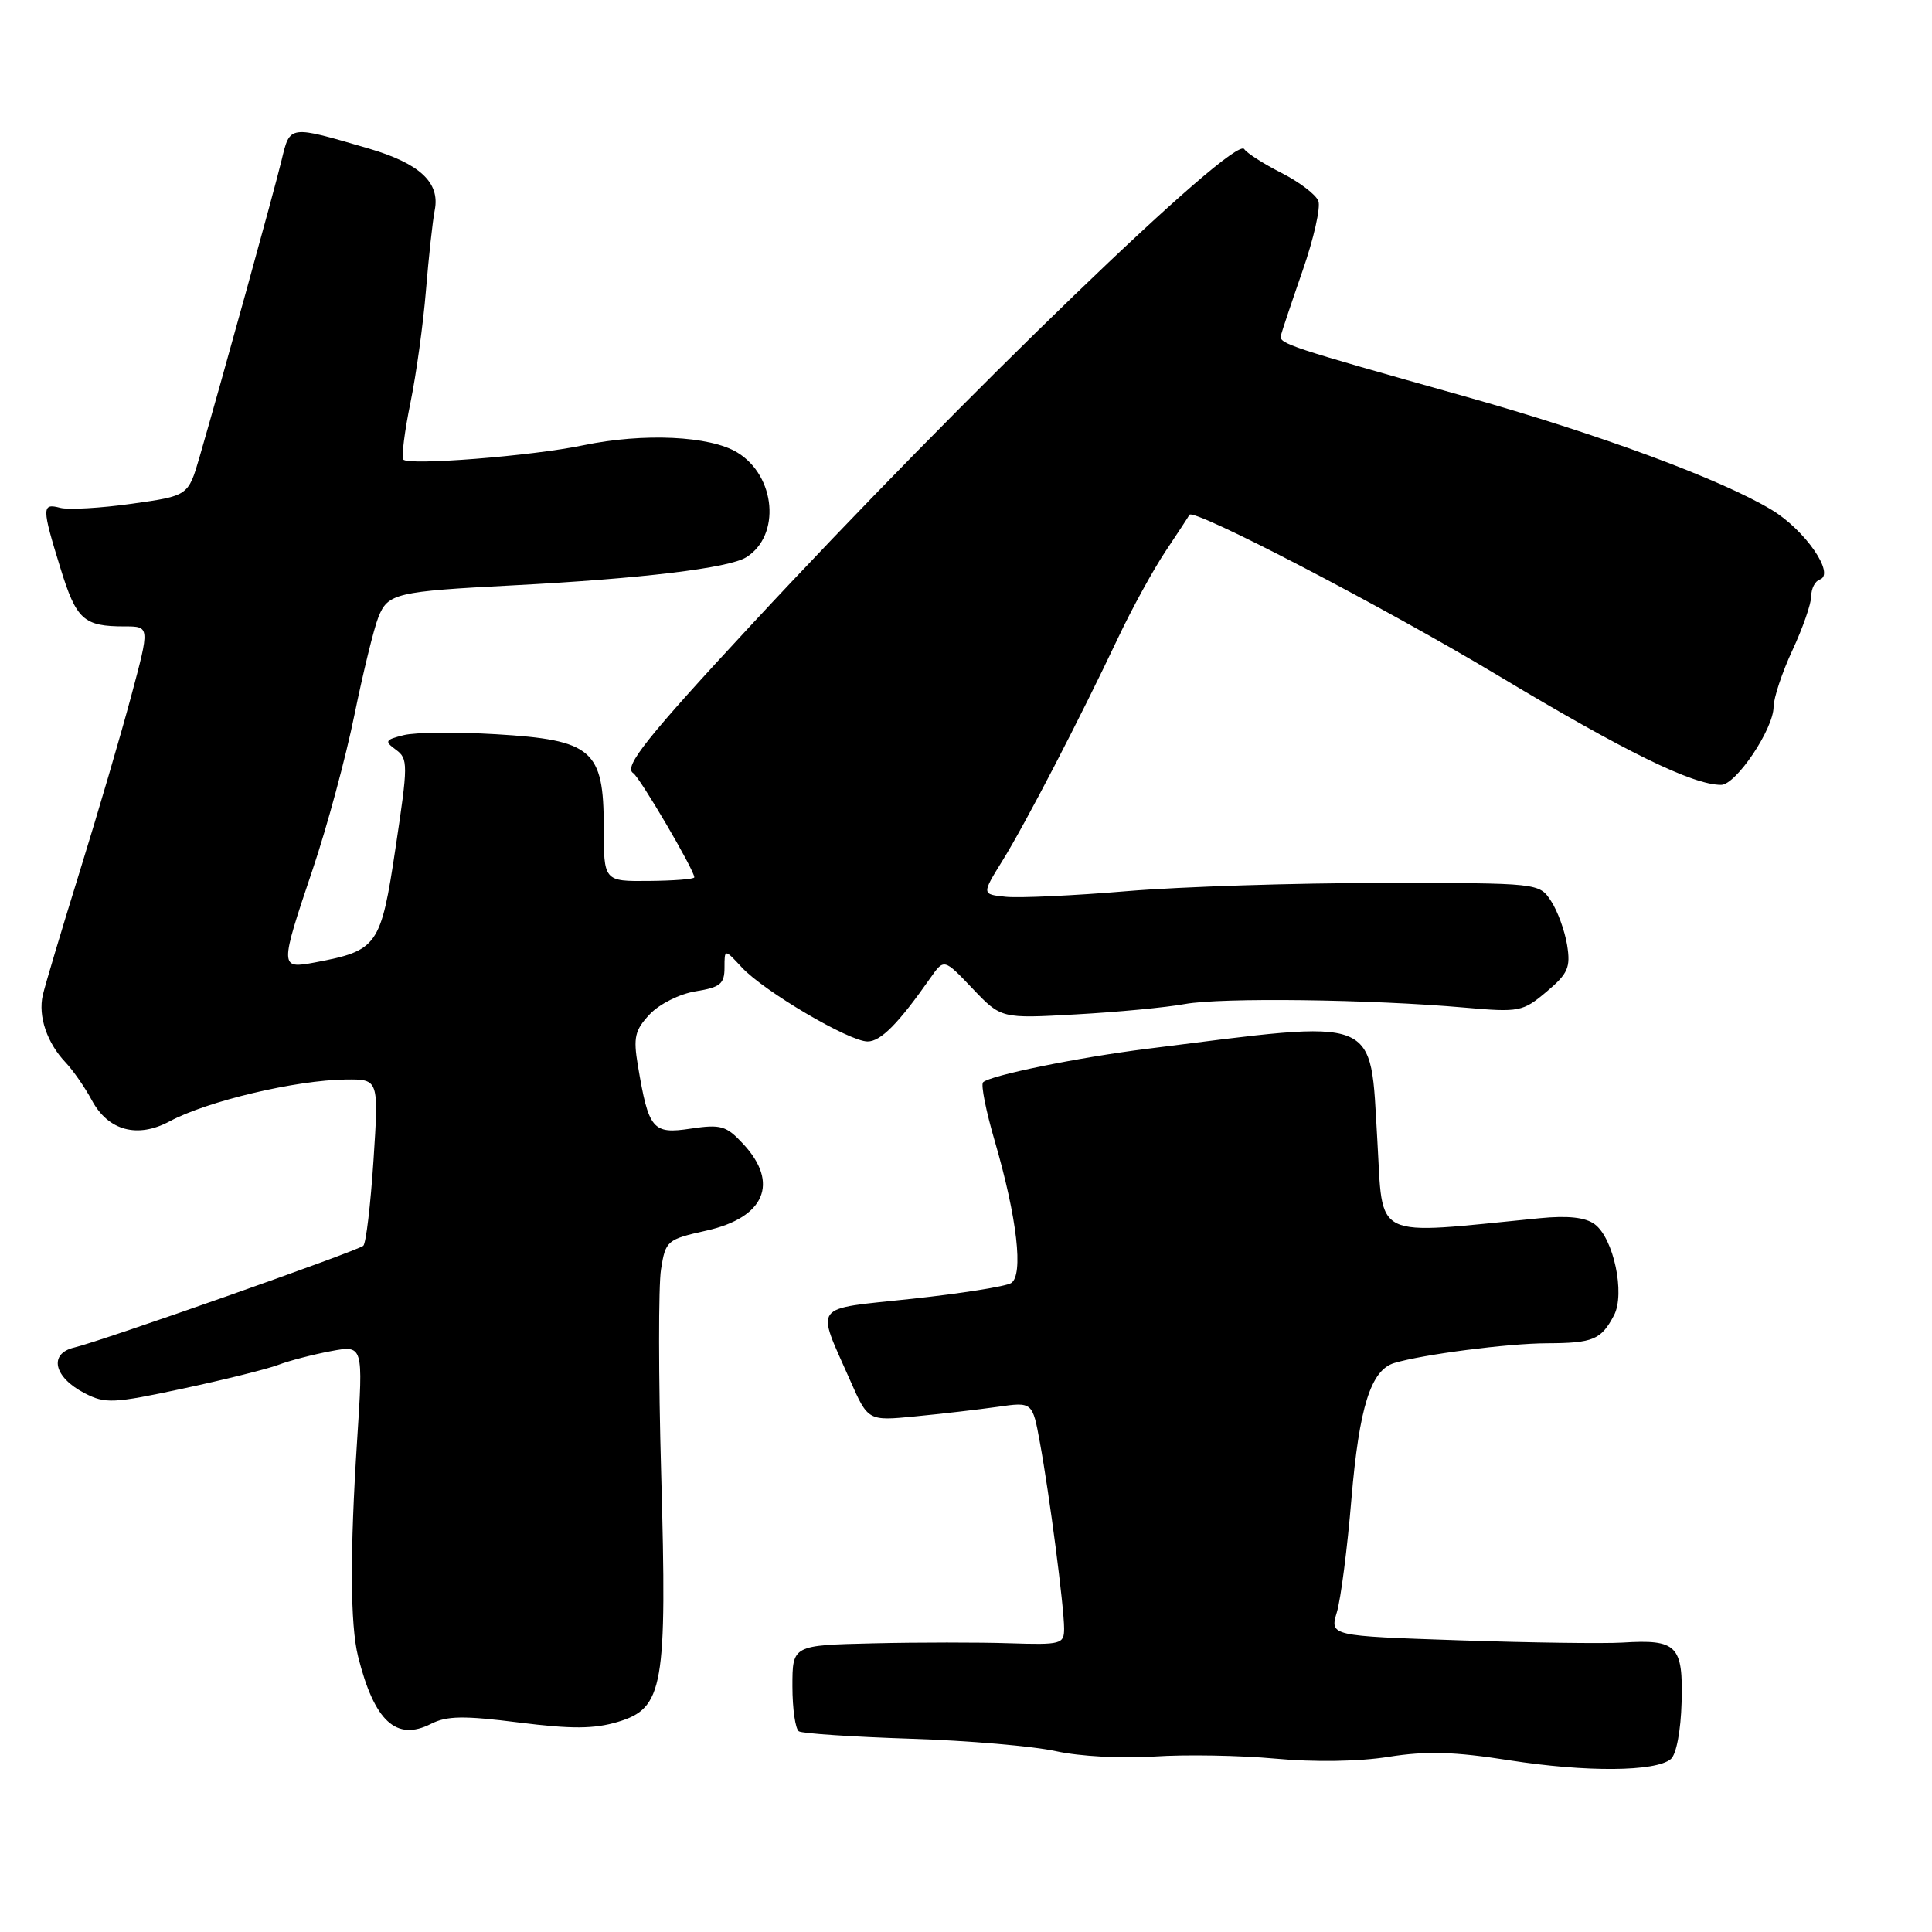 <?xml version="1.0" encoding="UTF-8" standalone="no"?>
<!DOCTYPE svg PUBLIC "-//W3C//DTD SVG 1.1//EN" "http://www.w3.org/Graphics/SVG/1.1/DTD/svg11.dtd" >
<svg xmlns="http://www.w3.org/2000/svg" xmlns:xlink="http://www.w3.org/1999/xlink" version="1.1" viewBox="0 0 256 256">
 <g >
 <path fill="currentColor"
d=" M 221.39 233.09 C 222.12 232.49 222.72 229.32 222.82 225.56 C 223.03 218.02 222.21 217.20 215.00 217.65 C 212.53 217.80 202.78 217.67 193.35 217.35 C 176.21 216.77 176.21 216.77 177.14 213.63 C 177.66 211.91 178.53 205.16 179.07 198.63 C 180.10 186.46 181.64 181.55 184.74 180.61 C 188.51 179.47 199.77 178.01 205.00 177.99 C 211.09 177.97 212.16 177.52 213.86 174.29 C 215.37 171.43 213.81 164.07 211.31 162.22 C 210.07 161.30 207.76 161.05 204.00 161.42 C 181.49 163.63 183.31 164.51 182.50 151.01 C 181.50 134.39 183.19 135.05 152.00 138.97 C 142.83 140.12 131.16 142.50 130.26 143.41 C 129.95 143.72 130.65 147.24 131.82 151.23 C 134.77 161.37 135.65 168.98 133.97 170.02 C 133.25 170.46 127.33 171.40 120.82 172.10 C 107.40 173.54 108.11 172.60 112.64 182.89 C 115.02 188.29 115.02 188.29 121.26 187.68 C 124.69 187.35 129.59 186.78 132.15 186.42 C 136.81 185.75 136.81 185.75 137.79 191.13 C 139.06 198.01 141.00 212.95 141.00 215.79 C 141.00 217.86 140.61 217.96 133.75 217.74 C 129.76 217.61 121.66 217.61 115.75 217.75 C 105.00 218.00 105.00 218.00 105.00 223.44 C 105.00 226.43 105.39 229.12 105.86 229.41 C 106.33 229.70 112.96 230.14 120.61 230.39 C 128.25 230.63 136.96 231.38 139.96 232.05 C 143.06 232.73 148.69 233.04 152.96 232.75 C 157.11 232.47 164.32 232.60 169.00 233.03 C 174.14 233.51 180.07 233.42 184.00 232.79 C 189.00 232.00 192.69 232.10 200.00 233.25 C 210.17 234.84 219.37 234.77 221.39 233.09 Z  M 68.75 228.24 C 75.74 229.12 78.72 229.10 81.87 228.16 C 87.92 226.34 88.40 223.59 87.61 195.30 C 87.25 182.54 87.24 170.34 87.59 168.19 C 88.19 164.39 88.38 164.23 93.61 163.06 C 101.34 161.33 103.29 156.76 98.49 151.59 C 96.24 149.16 95.53 148.95 91.51 149.55 C 86.47 150.31 85.95 149.69 84.52 141.17 C 83.90 137.46 84.12 136.50 86.09 134.40 C 87.38 133.03 90.06 131.69 92.19 131.35 C 95.43 130.83 96.00 130.37 96.00 128.23 C 96.00 125.71 96.00 125.71 98.30 128.19 C 101.23 131.35 112.52 138.00 114.96 138.00 C 116.70 138.00 119.04 135.64 123.29 129.57 C 125.09 127.01 125.09 127.01 128.87 130.99 C 132.66 134.97 132.66 134.97 142.58 134.41 C 148.04 134.11 154.53 133.49 157.00 133.04 C 161.81 132.16 181.60 132.41 194.07 133.51 C 201.33 134.15 201.77 134.06 204.92 131.41 C 207.77 129.01 208.13 128.20 207.65 125.22 C 207.34 123.33 206.39 120.71 205.52 119.39 C 203.95 117.00 203.95 117.00 183.12 117.00 C 171.66 117.00 156.48 117.49 149.38 118.08 C 142.27 118.68 135.03 119.01 133.27 118.83 C 130.07 118.50 130.07 118.50 132.86 114.00 C 135.92 109.05 143.00 95.40 148.16 84.50 C 149.98 80.65 152.82 75.47 154.47 73.00 C 156.12 70.53 157.53 68.38 157.60 68.22 C 158.04 67.25 183.41 80.45 198.50 89.51 C 215.32 99.61 224.28 104.00 228.06 104.00 C 230.02 104.00 235.00 96.60 235.01 93.66 C 235.02 92.47 236.14 89.09 237.51 86.15 C 238.88 83.21 240.00 79.98 240.00 78.98 C 240.00 77.98 240.51 77.00 241.13 76.79 C 243.23 76.09 239.18 70.22 234.76 67.56 C 227.97 63.47 211.77 57.49 193.97 52.49 C 170.72 45.95 169.47 45.54 169.72 44.46 C 169.85 43.93 171.15 40.05 172.61 35.84 C 174.08 31.62 175.01 27.48 174.69 26.63 C 174.36 25.78 172.16 24.11 169.80 22.91 C 167.43 21.71 165.22 20.29 164.87 19.76 C 163.62 17.80 127.67 52.49 99.50 82.85 C 85.70 97.72 82.59 101.63 83.90 102.44 C 84.77 102.98 92.00 115.30 92.00 116.25 C 92.00 116.49 89.30 116.70 86.00 116.73 C 80.00 116.79 80.00 116.79 80.00 109.57 C 80.00 99.35 78.48 98.05 65.73 97.29 C 60.52 96.98 55.01 97.03 53.50 97.41 C 51.02 98.03 50.92 98.22 52.47 99.35 C 54.09 100.54 54.08 101.27 52.41 112.37 C 50.46 125.38 50.04 125.96 41.72 127.53 C 37.04 128.40 37.04 128.25 41.45 115.15 C 43.35 109.52 45.83 100.32 46.97 94.70 C 48.12 89.09 49.54 83.27 50.14 81.77 C 51.39 78.62 52.49 78.36 68.00 77.56 C 84.90 76.68 96.58 75.28 98.88 73.84 C 103.48 70.97 102.81 63.07 97.70 59.96 C 94.07 57.75 85.28 57.34 77.30 59.00 C 70.50 60.43 53.95 61.73 53.43 60.88 C 53.19 60.49 53.62 57.10 54.39 53.34 C 55.16 49.58 56.08 42.90 56.44 38.50 C 56.80 34.10 57.32 29.29 57.61 27.82 C 58.32 24.18 55.62 21.67 48.89 19.69 C 38.21 16.57 38.45 16.53 37.30 21.27 C 36.30 25.42 29.35 50.53 26.43 60.60 C 24.94 65.70 24.94 65.70 17.46 66.75 C 13.34 67.33 9.07 67.57 7.98 67.29 C 5.52 66.64 5.52 67.23 8.01 75.29 C 10.12 82.13 11.08 83.00 16.51 83.00 C 19.86 83.00 19.86 83.00 17.38 92.25 C 16.02 97.34 12.95 107.80 10.56 115.50 C 8.17 123.20 5.97 130.56 5.67 131.86 C 5.03 134.66 6.23 138.20 8.71 140.80 C 9.69 141.84 11.26 144.09 12.18 145.81 C 14.35 149.83 18.22 150.87 22.48 148.58 C 27.46 145.90 39.23 143.11 45.85 143.04 C 50.19 143.00 50.19 143.00 49.49 153.75 C 49.10 159.66 48.50 164.76 48.14 165.07 C 47.34 165.78 13.47 177.70 9.86 178.55 C 6.41 179.35 7.11 182.49 11.22 184.61 C 13.94 186.02 15.03 185.97 24.22 184.00 C 29.74 182.82 35.44 181.40 36.88 180.85 C 38.32 180.30 41.44 179.49 43.82 179.04 C 48.14 178.23 48.14 178.23 47.32 190.87 C 46.36 205.67 46.40 215.31 47.45 219.50 C 49.60 228.08 52.50 230.76 57.11 228.42 C 59.21 227.35 61.47 227.32 68.75 228.24 Z "/>
</g>
</svg>
